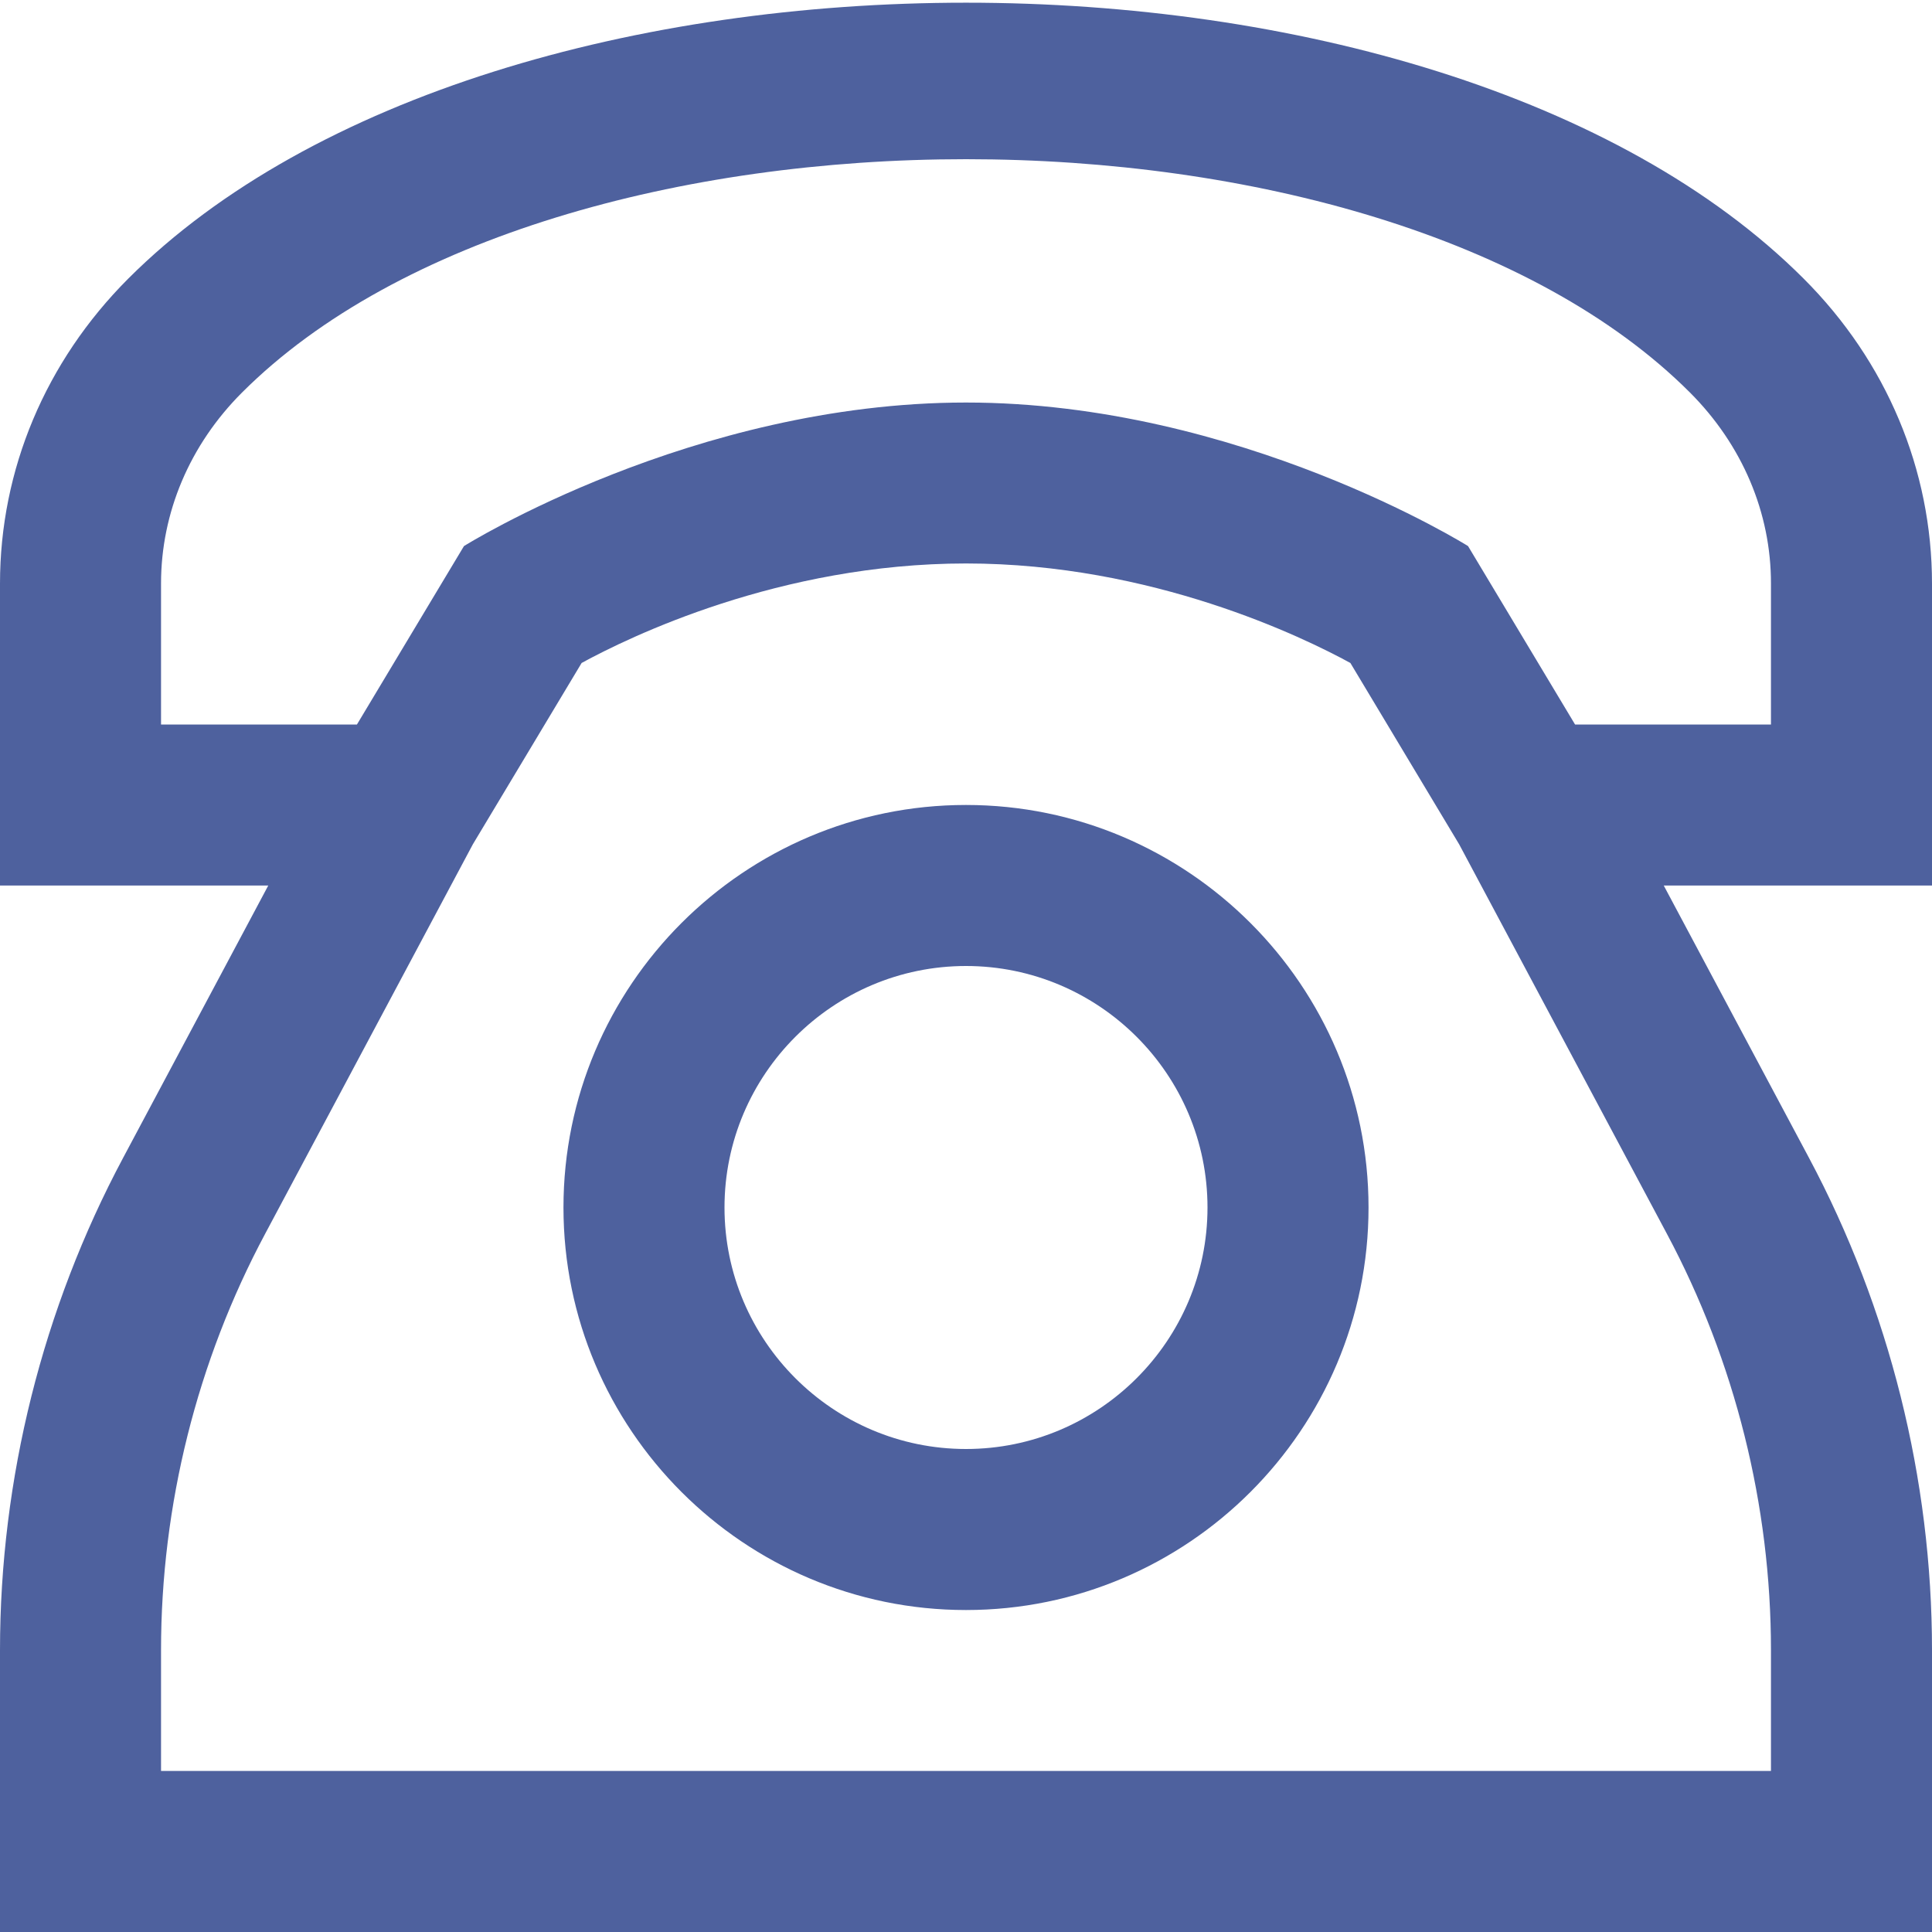 <svg width="20" height="20" viewBox="0 0 20 20" fill="none" xmlns="http://www.w3.org/2000/svg">
<g clip-path="url(#clip0_1_830)">
<path d="M20 6.043C20 4.863 19.53 3.743 18.672 2.885C14.863 -0.925 5.136 -0.924 1.327 2.885C0.47 3.743 0 4.863 0 6.042V9.167H2.777L1.275 11.985C0.441 13.547 0 15.311 0 17.083V20H20V17.083C20 15.311 19.559 13.547 18.726 11.985L17.223 9.167H20V6.043ZM18.333 17.083V18.333H1.667V17.083C1.667 15.583 2.039 14.092 2.746 12.77L4.895 8.74L6.021 6.863C6.508 6.597 8.071 5.833 10 5.833C11.929 5.833 13.494 6.598 13.979 6.863L15.105 8.74L17.255 12.771C17.961 14.092 18.333 15.582 18.333 17.083ZM18.333 7.5H16.305L15.197 5.653C15.197 5.653 12.828 4.167 10 4.167C7.172 4.167 4.803 5.653 4.803 5.653L3.695 7.5H1.667V6.041C1.667 5.308 1.963 4.605 2.506 4.063C5.728 0.843 14.273 0.843 17.494 4.063C18.036 4.605 18.334 5.308 18.333 6.042V7.5ZM10 8.333C7.702 8.333 5.833 10.203 5.833 12.5C5.833 14.797 7.702 16.667 10 16.667C12.297 16.667 14.167 14.797 14.167 12.5C14.167 10.203 12.297 8.333 10 8.333ZM10 15C8.622 15 7.5 13.878 7.5 12.5C7.5 11.122 8.622 10 10 10C11.378 10 12.5 11.122 12.5 12.5C12.5 13.878 11.378 15 10 15Z" fill="#2F468D" fill-opacity="0.85"/>
</g>
<defs>
<clipPath id="clip0_1_830">
<rect width="20" height="20" fill="white"/>
</clipPath>
</defs>
</svg>

